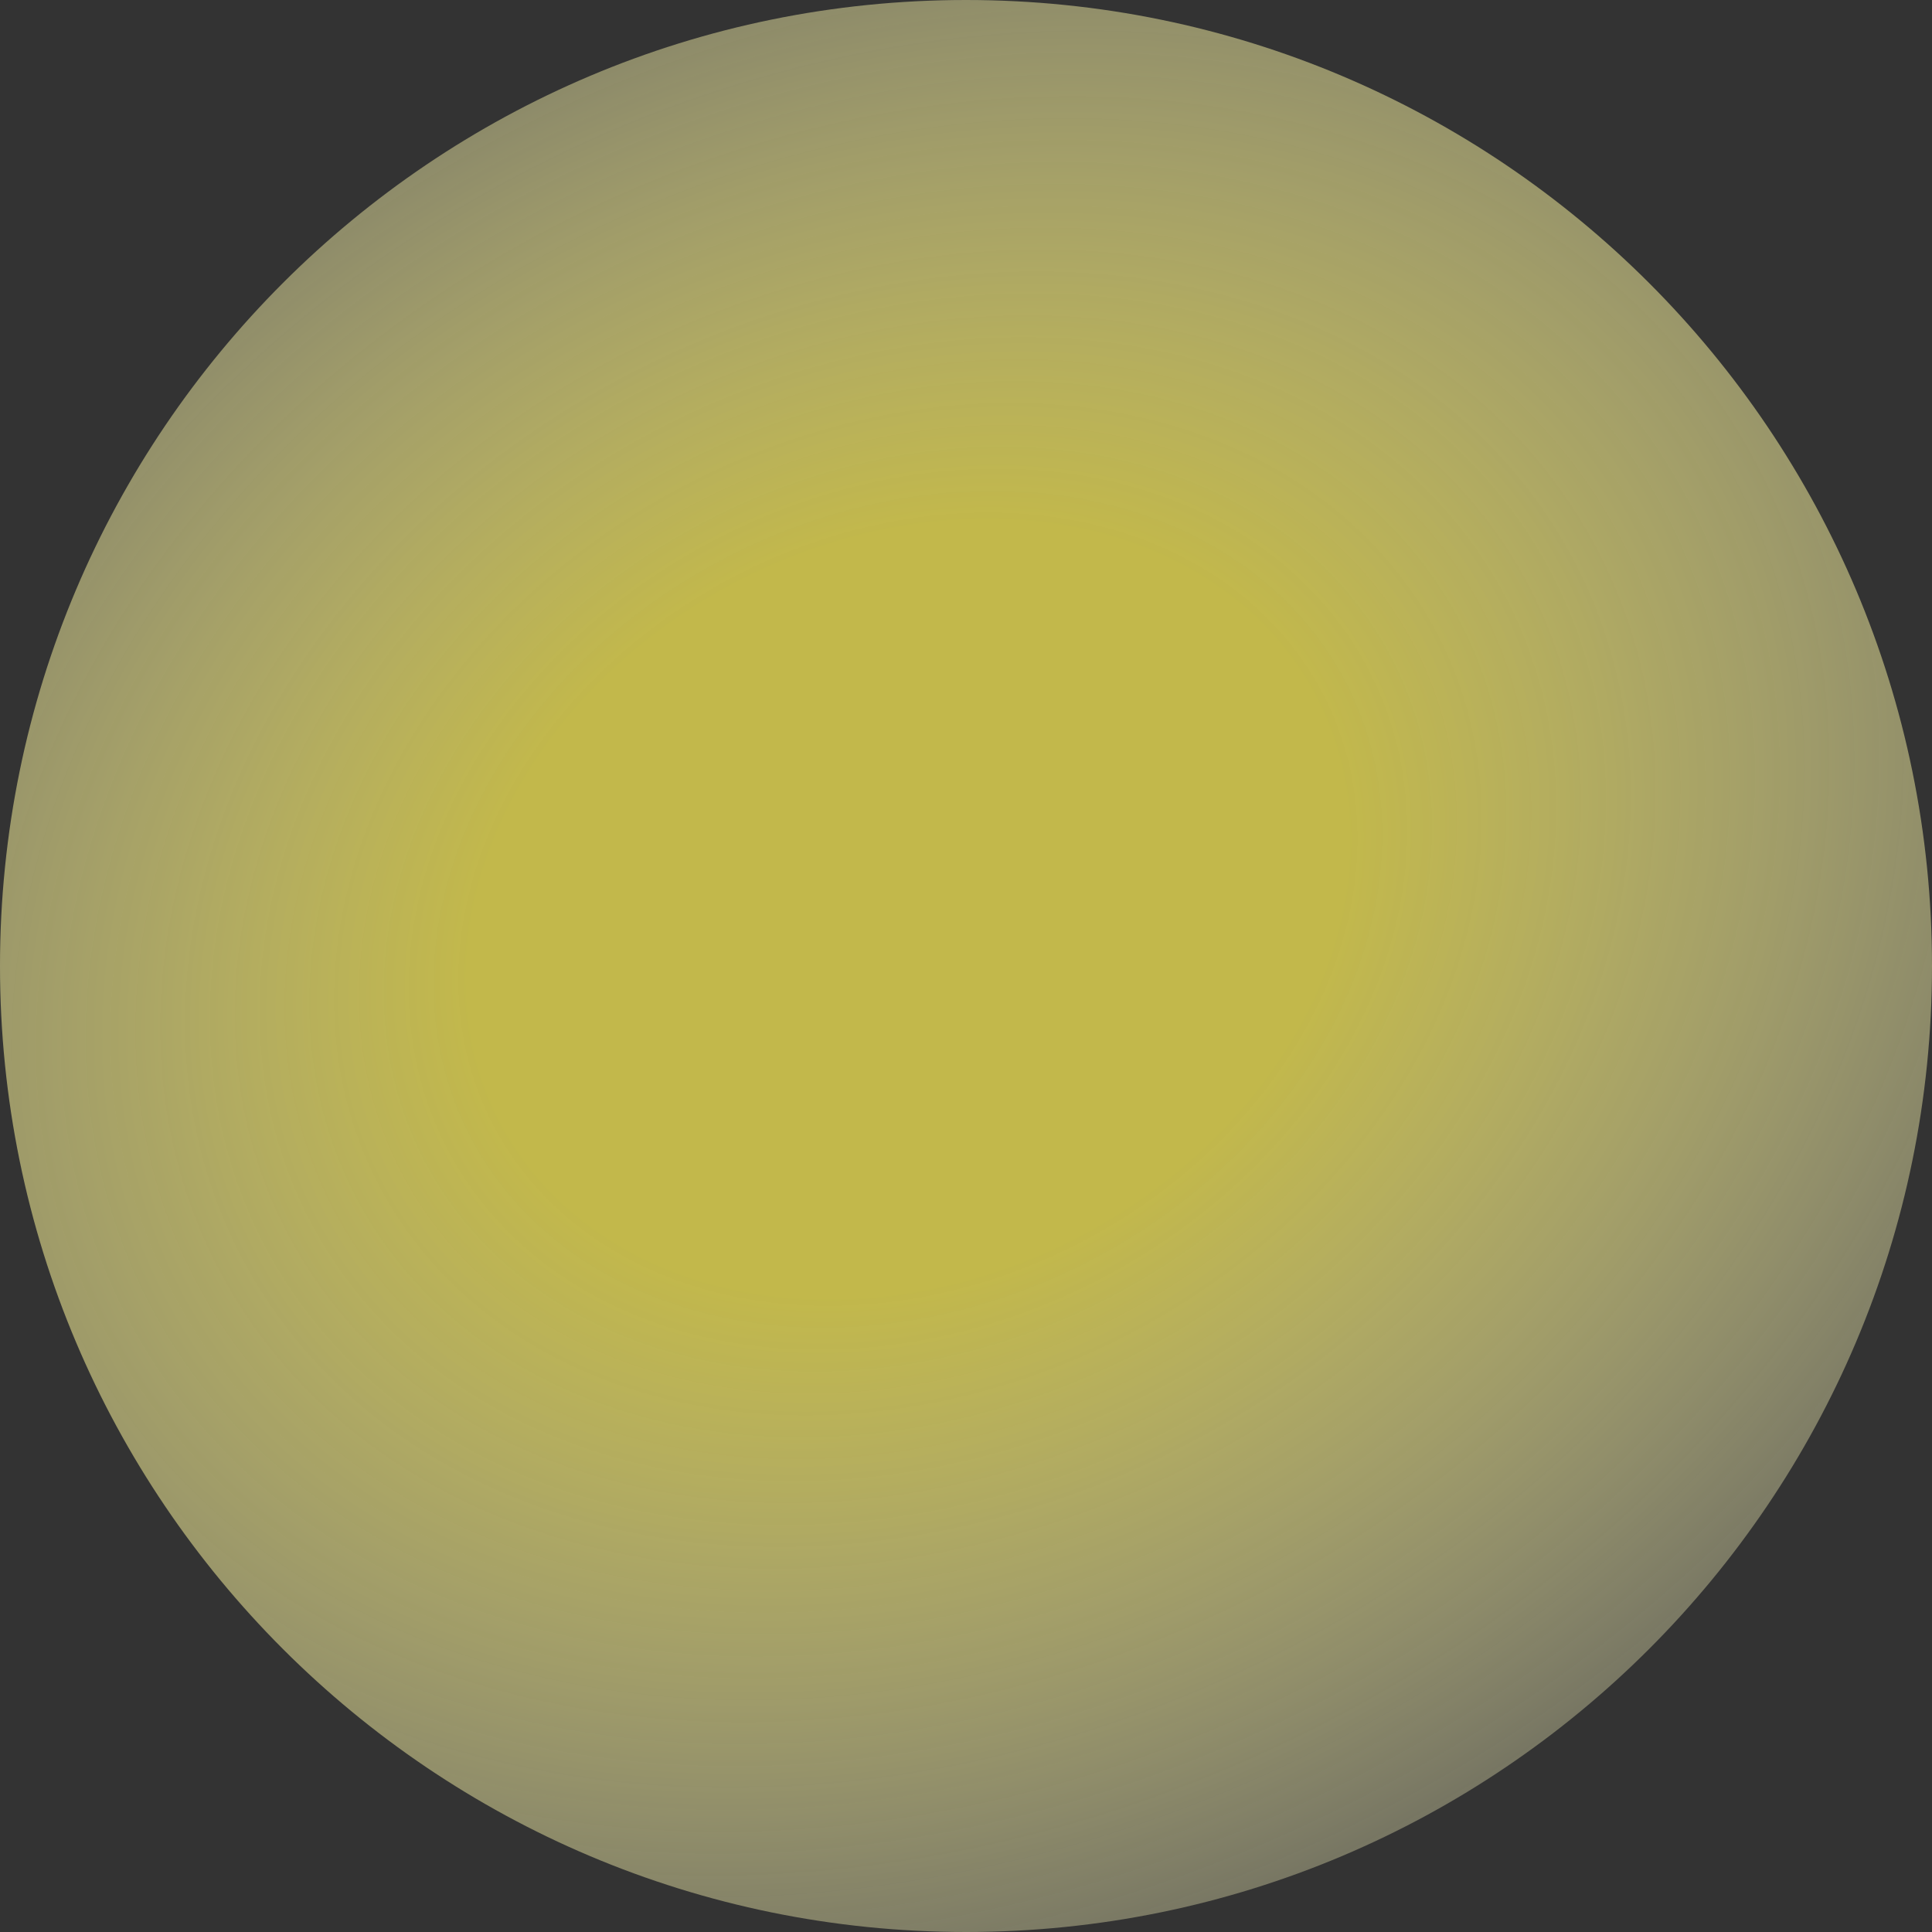 <svg width="17" height="17" viewBox="0 0 17 17" fill="none" xmlns="http://www.w3.org/2000/svg">
<rect x="0" y="0" width="17" height="17" fill="#333333" stroke="none"/>
<path d="M17 8.5C17 13.194 13.194 17 8.5 17C3.806 17 -3.03511e-05 13.194 -3.03511e-05 8.5C-3.03511e-05 3.806 3.806 0 8.5 0C13.194 0 17 3.806 17 8.5Z" fill="url(#paint0_radial_2_77)"/>
<defs>
<radialGradient id="paint0_radial_2_77" cx="0" cy="0" r="1" gradientUnits="userSpaceOnUse" gradientTransform="translate(8 8) rotate(62.447) scale(12.971 16.359)">
<stop offset="0.245" stop-color="#C2B84B"/>
<stop offset="0.845" stop-color="#FFFEDA" stop-opacity="0.155"/>
<stop offset="1" stop-color="#FFF500" stop-opacity="0"/>
</radialGradient>
</defs>
</svg>
